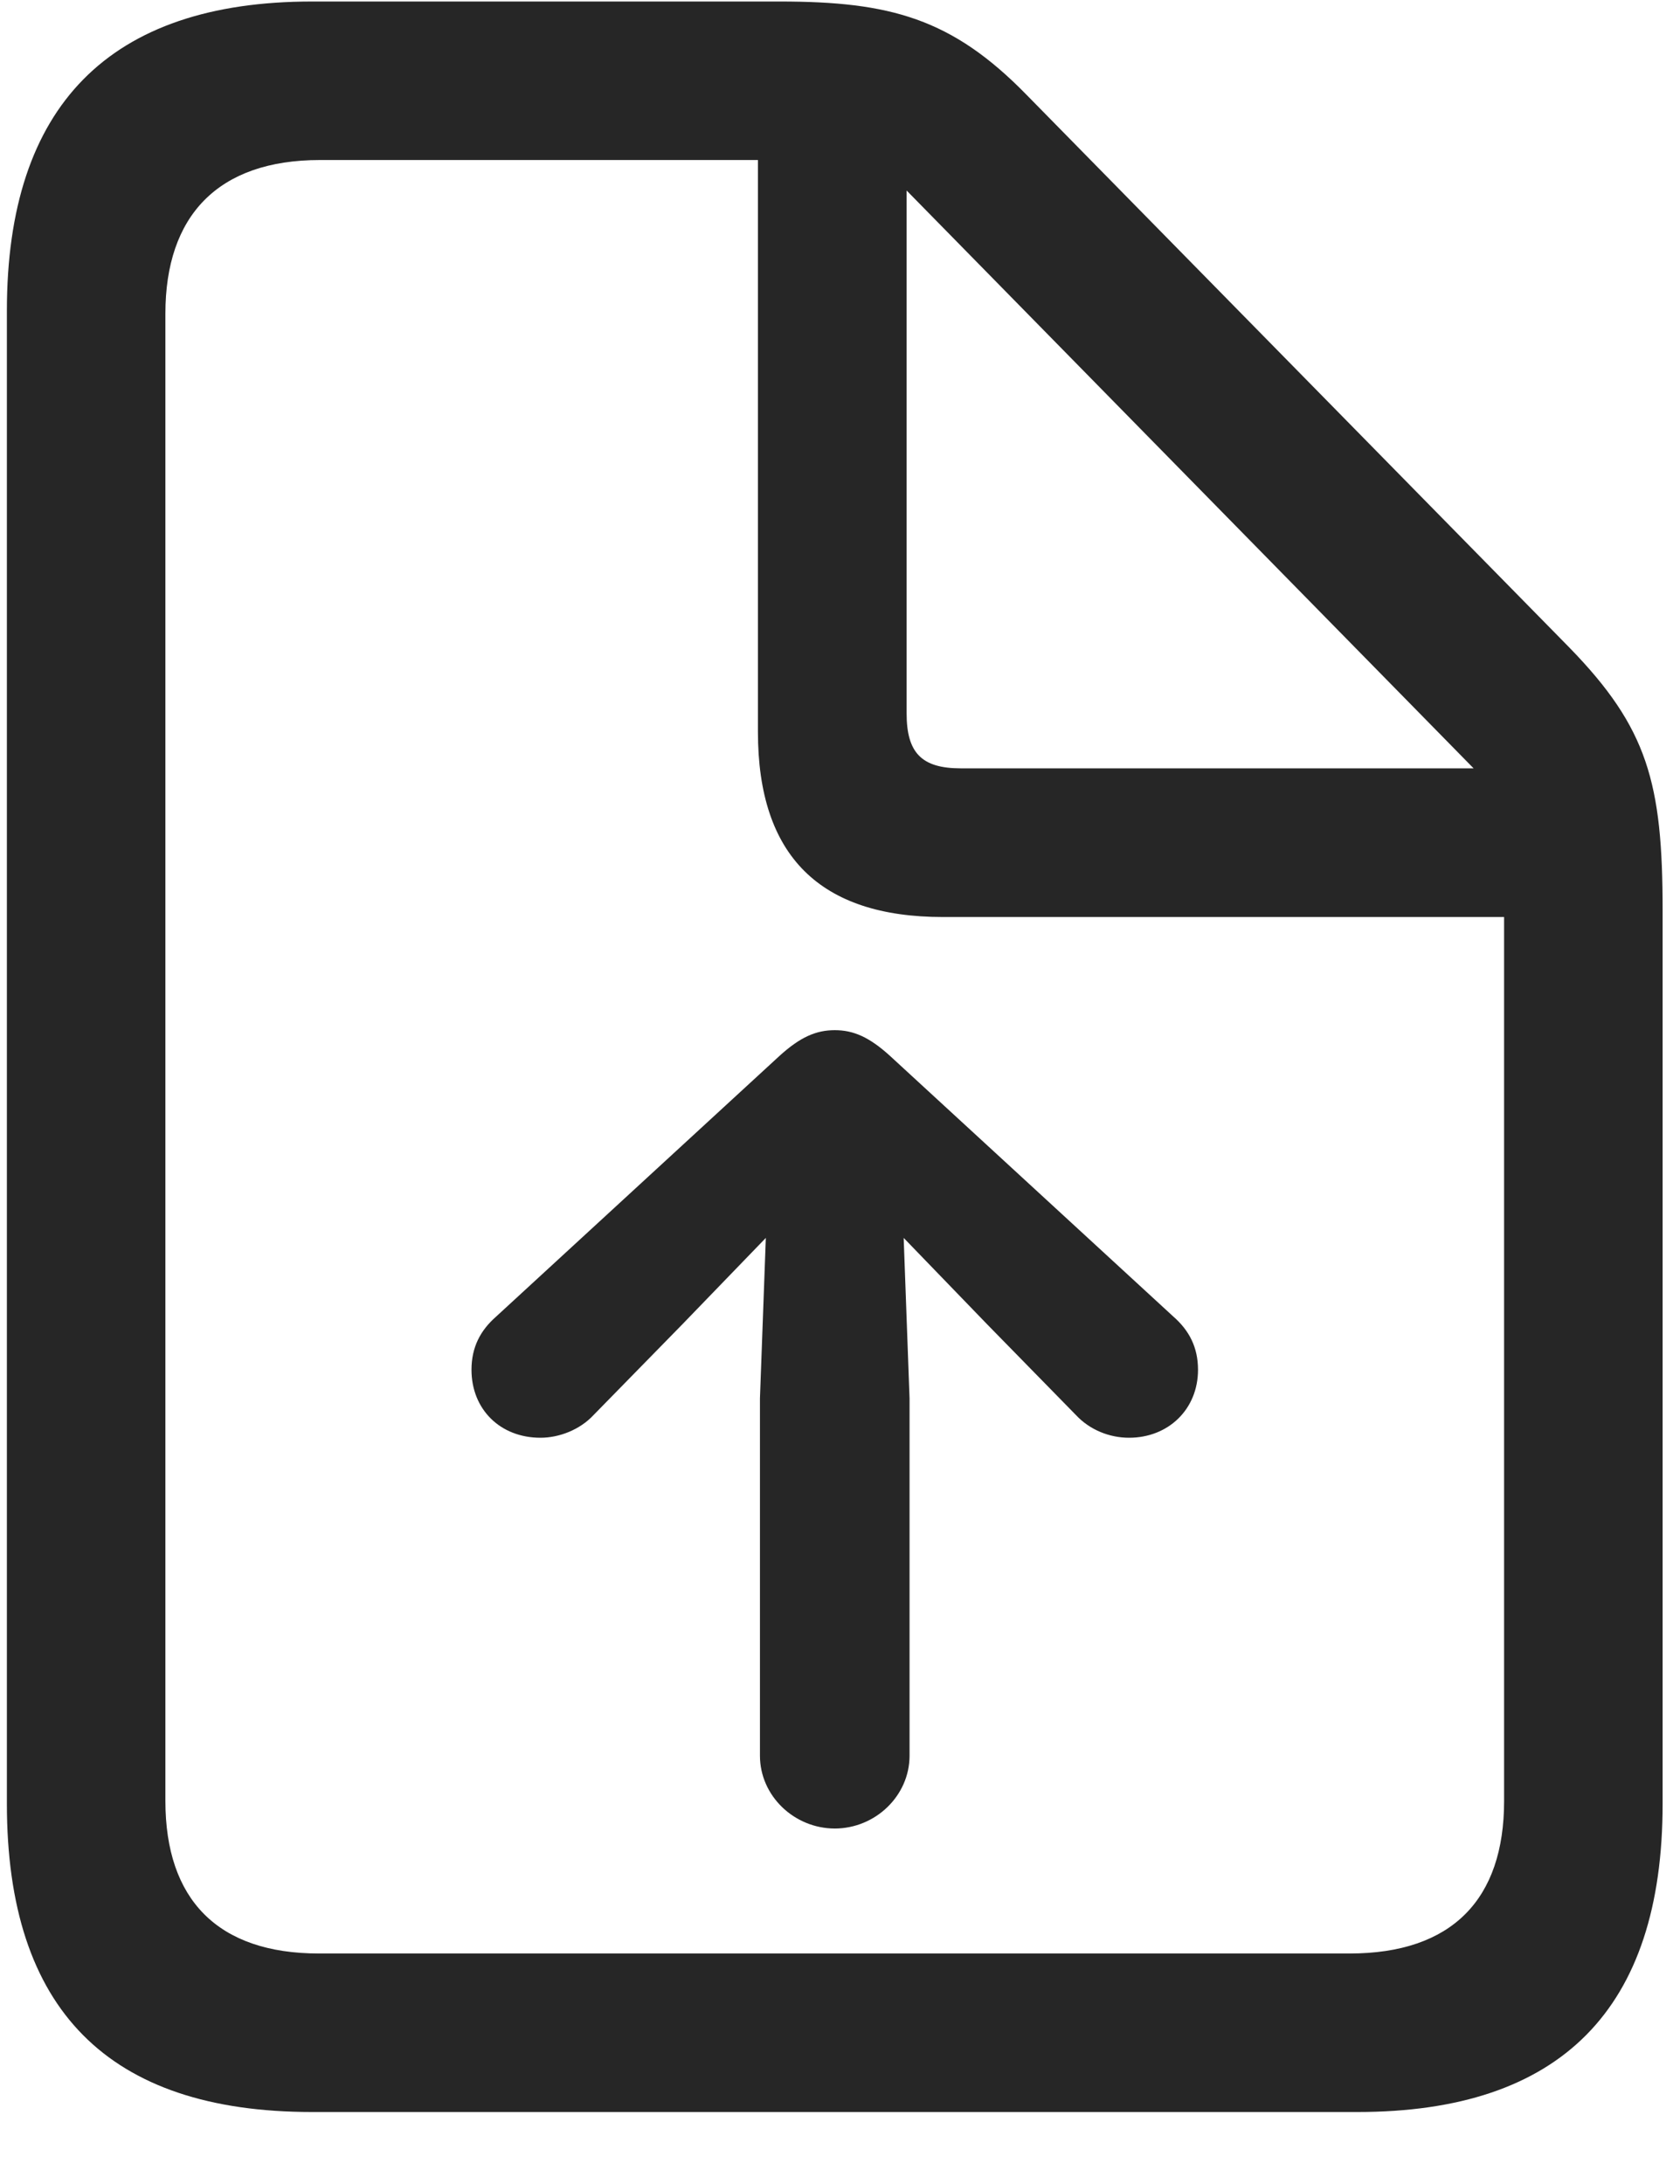 <svg width="20" height="26" viewBox="0 0 20 26" fill="none" xmlns="http://www.w3.org/2000/svg">
<g clip-path="url(#clip0_2207_872)">
<path d="M3.715 25.143H16.16C18.586 25.143 19.793 23.913 19.793 21.475V10.835C19.793 9.323 19.617 8.667 18.68 7.706L12.223 1.131C11.332 0.217 10.594 0.018 9.281 0.018H3.715C1.301 0.018 0.082 1.26 0.082 3.698V21.475C0.082 23.924 1.289 25.143 3.715 25.143ZM3.797 23.256C2.59 23.256 1.969 22.612 1.969 21.44V3.733C1.969 2.573 2.59 1.905 3.809 1.905H9.023V8.713C9.023 10.19 9.762 10.917 11.226 10.917H17.906V21.44C17.906 22.612 17.285 23.256 16.066 23.256H3.797ZM11.438 9.147C10.969 9.147 10.793 8.96 10.793 8.491V2.268L17.543 9.147H11.438Z" fill="black" fill-opacity="0.85"/>
<path d="M10.828 20.901V16.647L10.758 14.737L11.754 15.768L12.809 16.846C12.973 17.022 13.207 17.116 13.441 17.116C13.91 17.116 14.262 16.776 14.262 16.307C14.262 16.038 14.156 15.838 13.969 15.674L10.594 12.569C10.348 12.346 10.16 12.264 9.938 12.264C9.715 12.264 9.527 12.346 9.281 12.569L5.906 15.674C5.719 15.838 5.613 16.038 5.613 16.307C5.613 16.776 5.953 17.116 6.434 17.116C6.656 17.116 6.902 17.022 7.066 16.846L8.121 15.768L9.117 14.737L9.047 16.647V20.901C9.047 21.381 9.457 21.768 9.938 21.768C10.418 21.768 10.828 21.381 10.828 20.901Z" fill="black" fill-opacity="0.85"/>
</g>
<defs>
<clipPath id="clip0_2207_872">
<rect width="19.711" height="25.137" fill="white" transform="translate(0.082 0.018)"/>
</clipPath>
</defs>
</svg>
